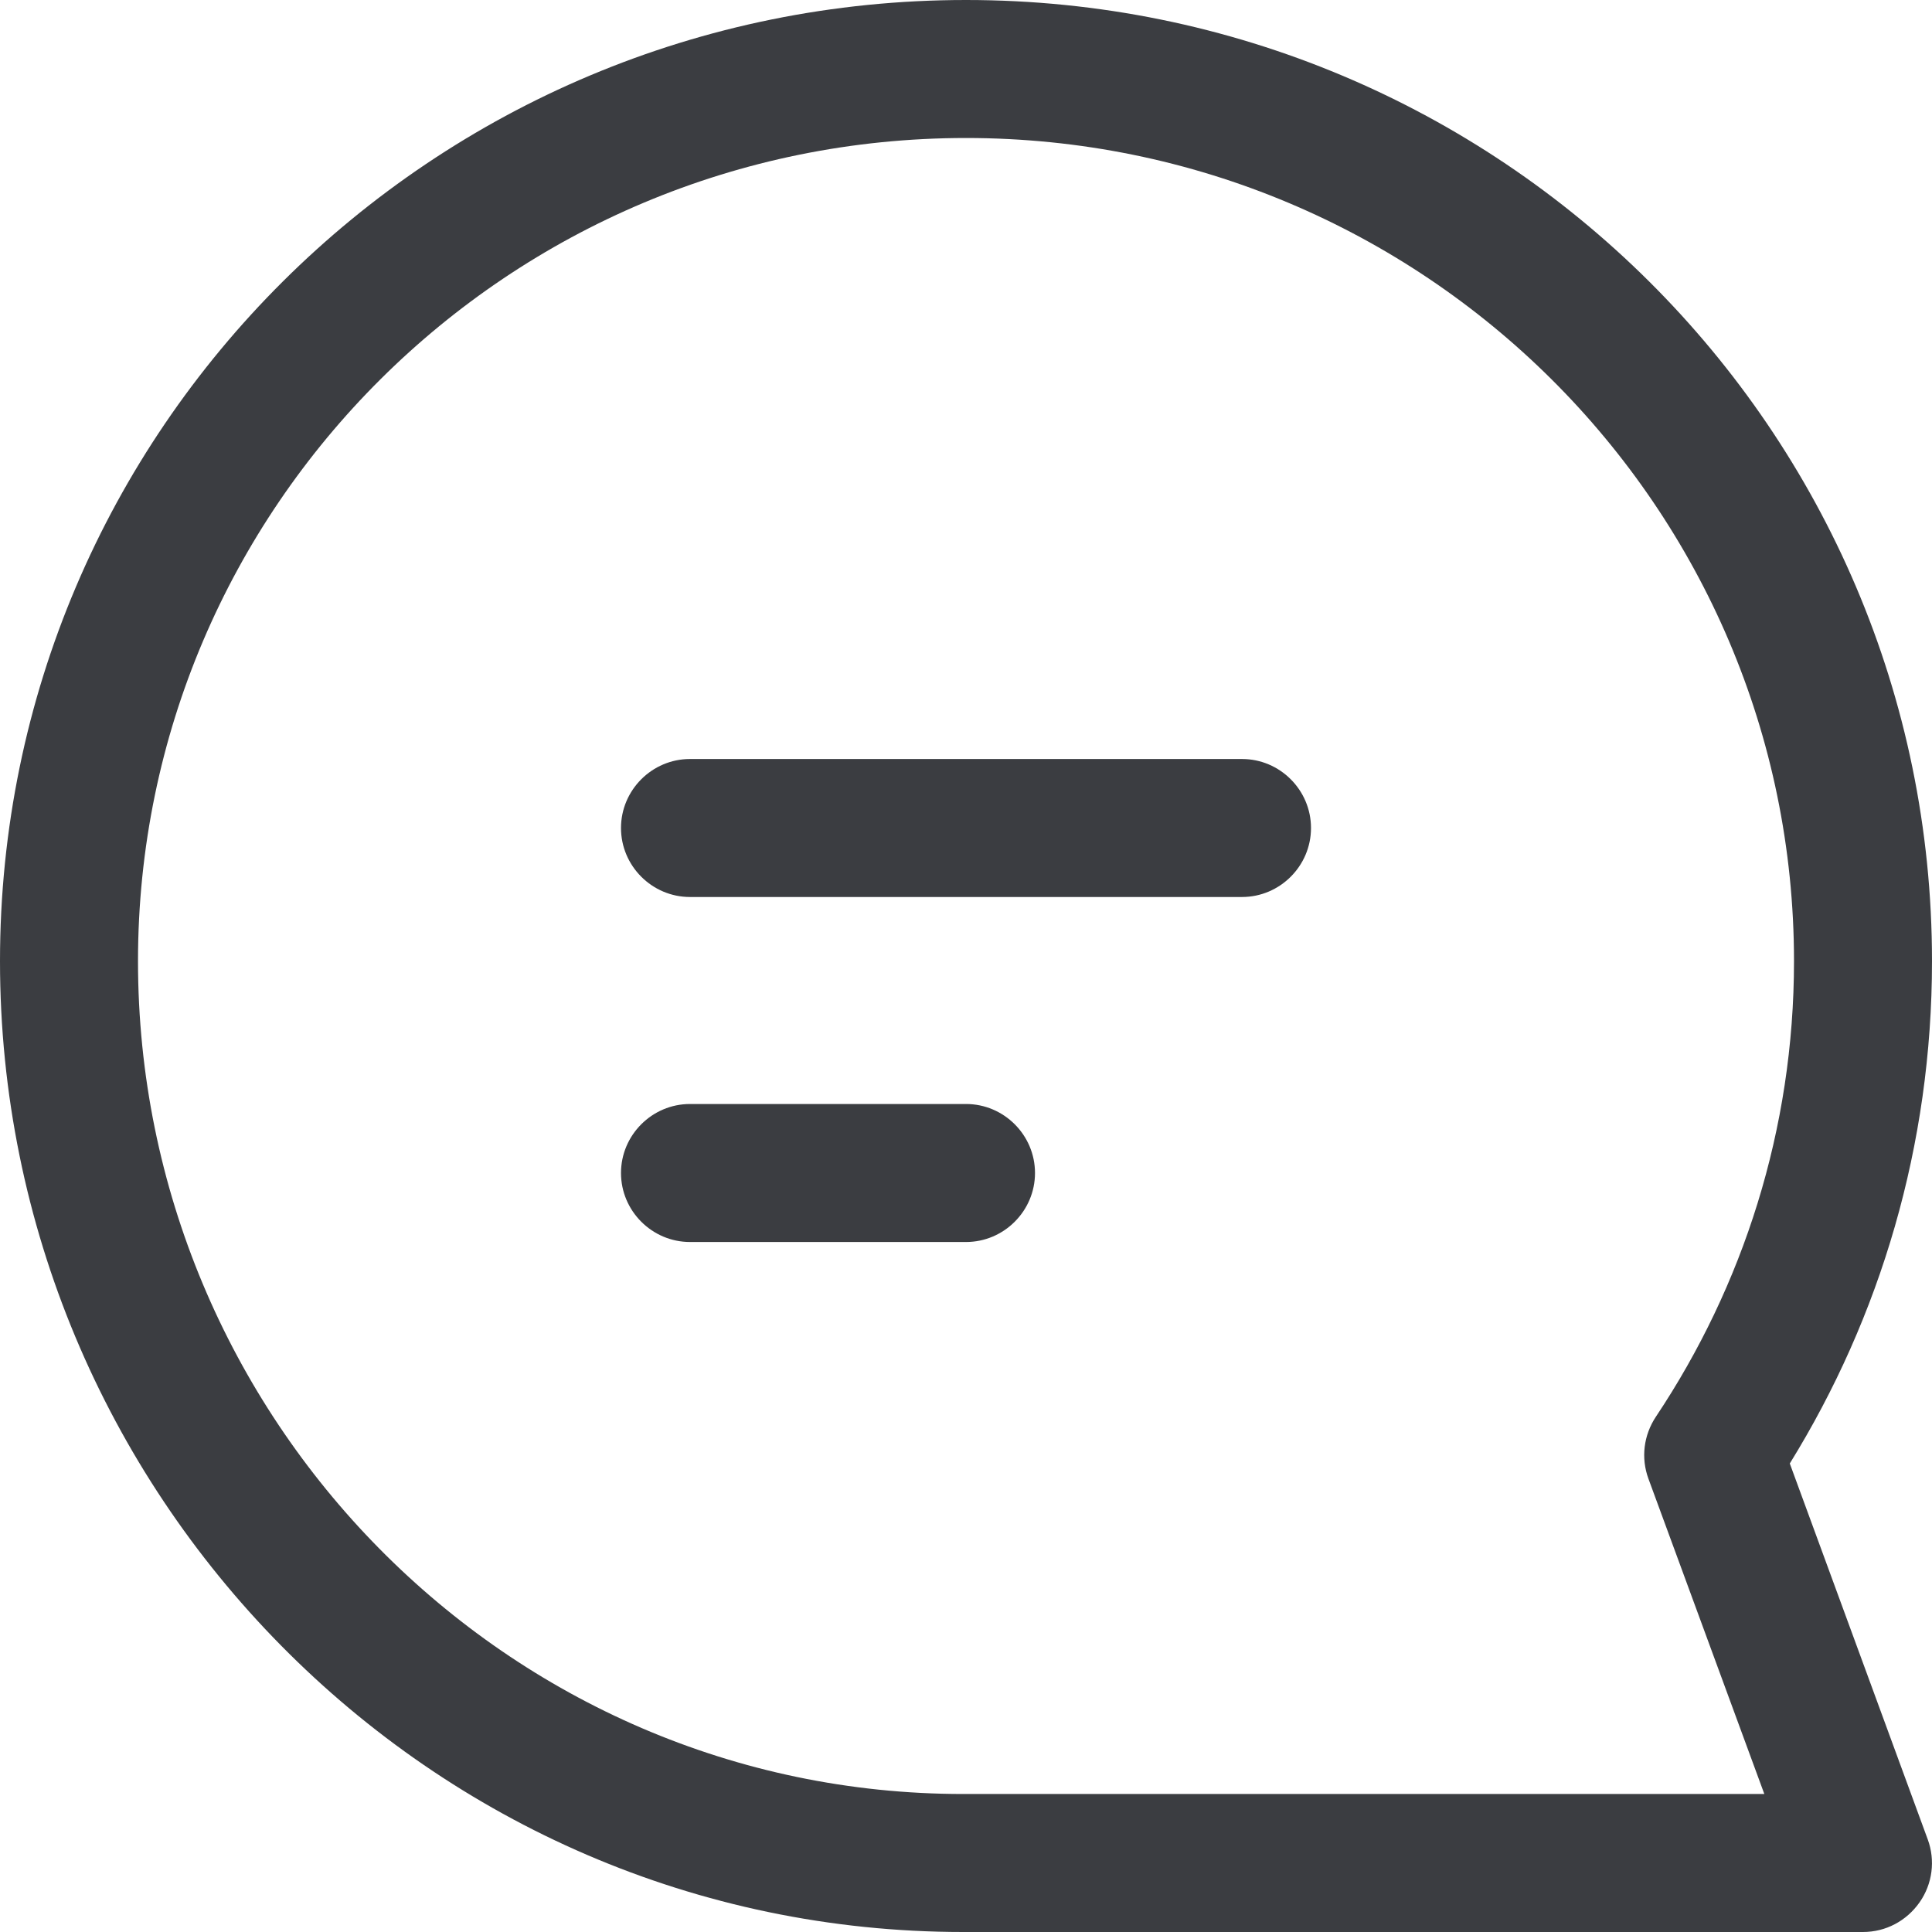 <svg width="28" height="28" viewBox="0 0 28 28" fill="none" xmlns="http://www.w3.org/2000/svg">
<path d="M9 12C9 11.45 9.45 11 10 11H18C18.55 11 19 11.45 19 12C19 12.55 18.55 13 18 13H10C9.45 13 9 12.55 9 12Z" fill="#3B3D41"/>
<path d="M10 16C9.45 16 9 16.45 9 17C9 17.55 9.45 18 10 18H14C14.55 18 15 17.55 15 17C15 16.45 14.55 16 14 16H10Z" fill="#3B3D41"/>
<path fill-rule="evenodd" clip-rule="evenodd" d="M14 0C6.27 0 -0 6.23 -0 13.93C-0 21.62 6.21 28 13.96 28H27C27.33 28 27.63 27.84 27.82 27.57C28.009 27.3 28.049 26.96 27.939 26.66L25.939 21.21C27.25 19.09 28 16.6 28 13.93C28 6.23 21.73 0 14 0ZM2 13.93C2 7.35 7.37 2 14 2C20.63 2 26 7.35 26 13.93C26 16.37 25.26 18.64 24 20.53C23.82 20.8 23.78 21.13 23.89 21.43L25.57 26H13.96C7.34 26 2 20.54 2 13.93Z" fill="#3B3D41"/>
</svg>
